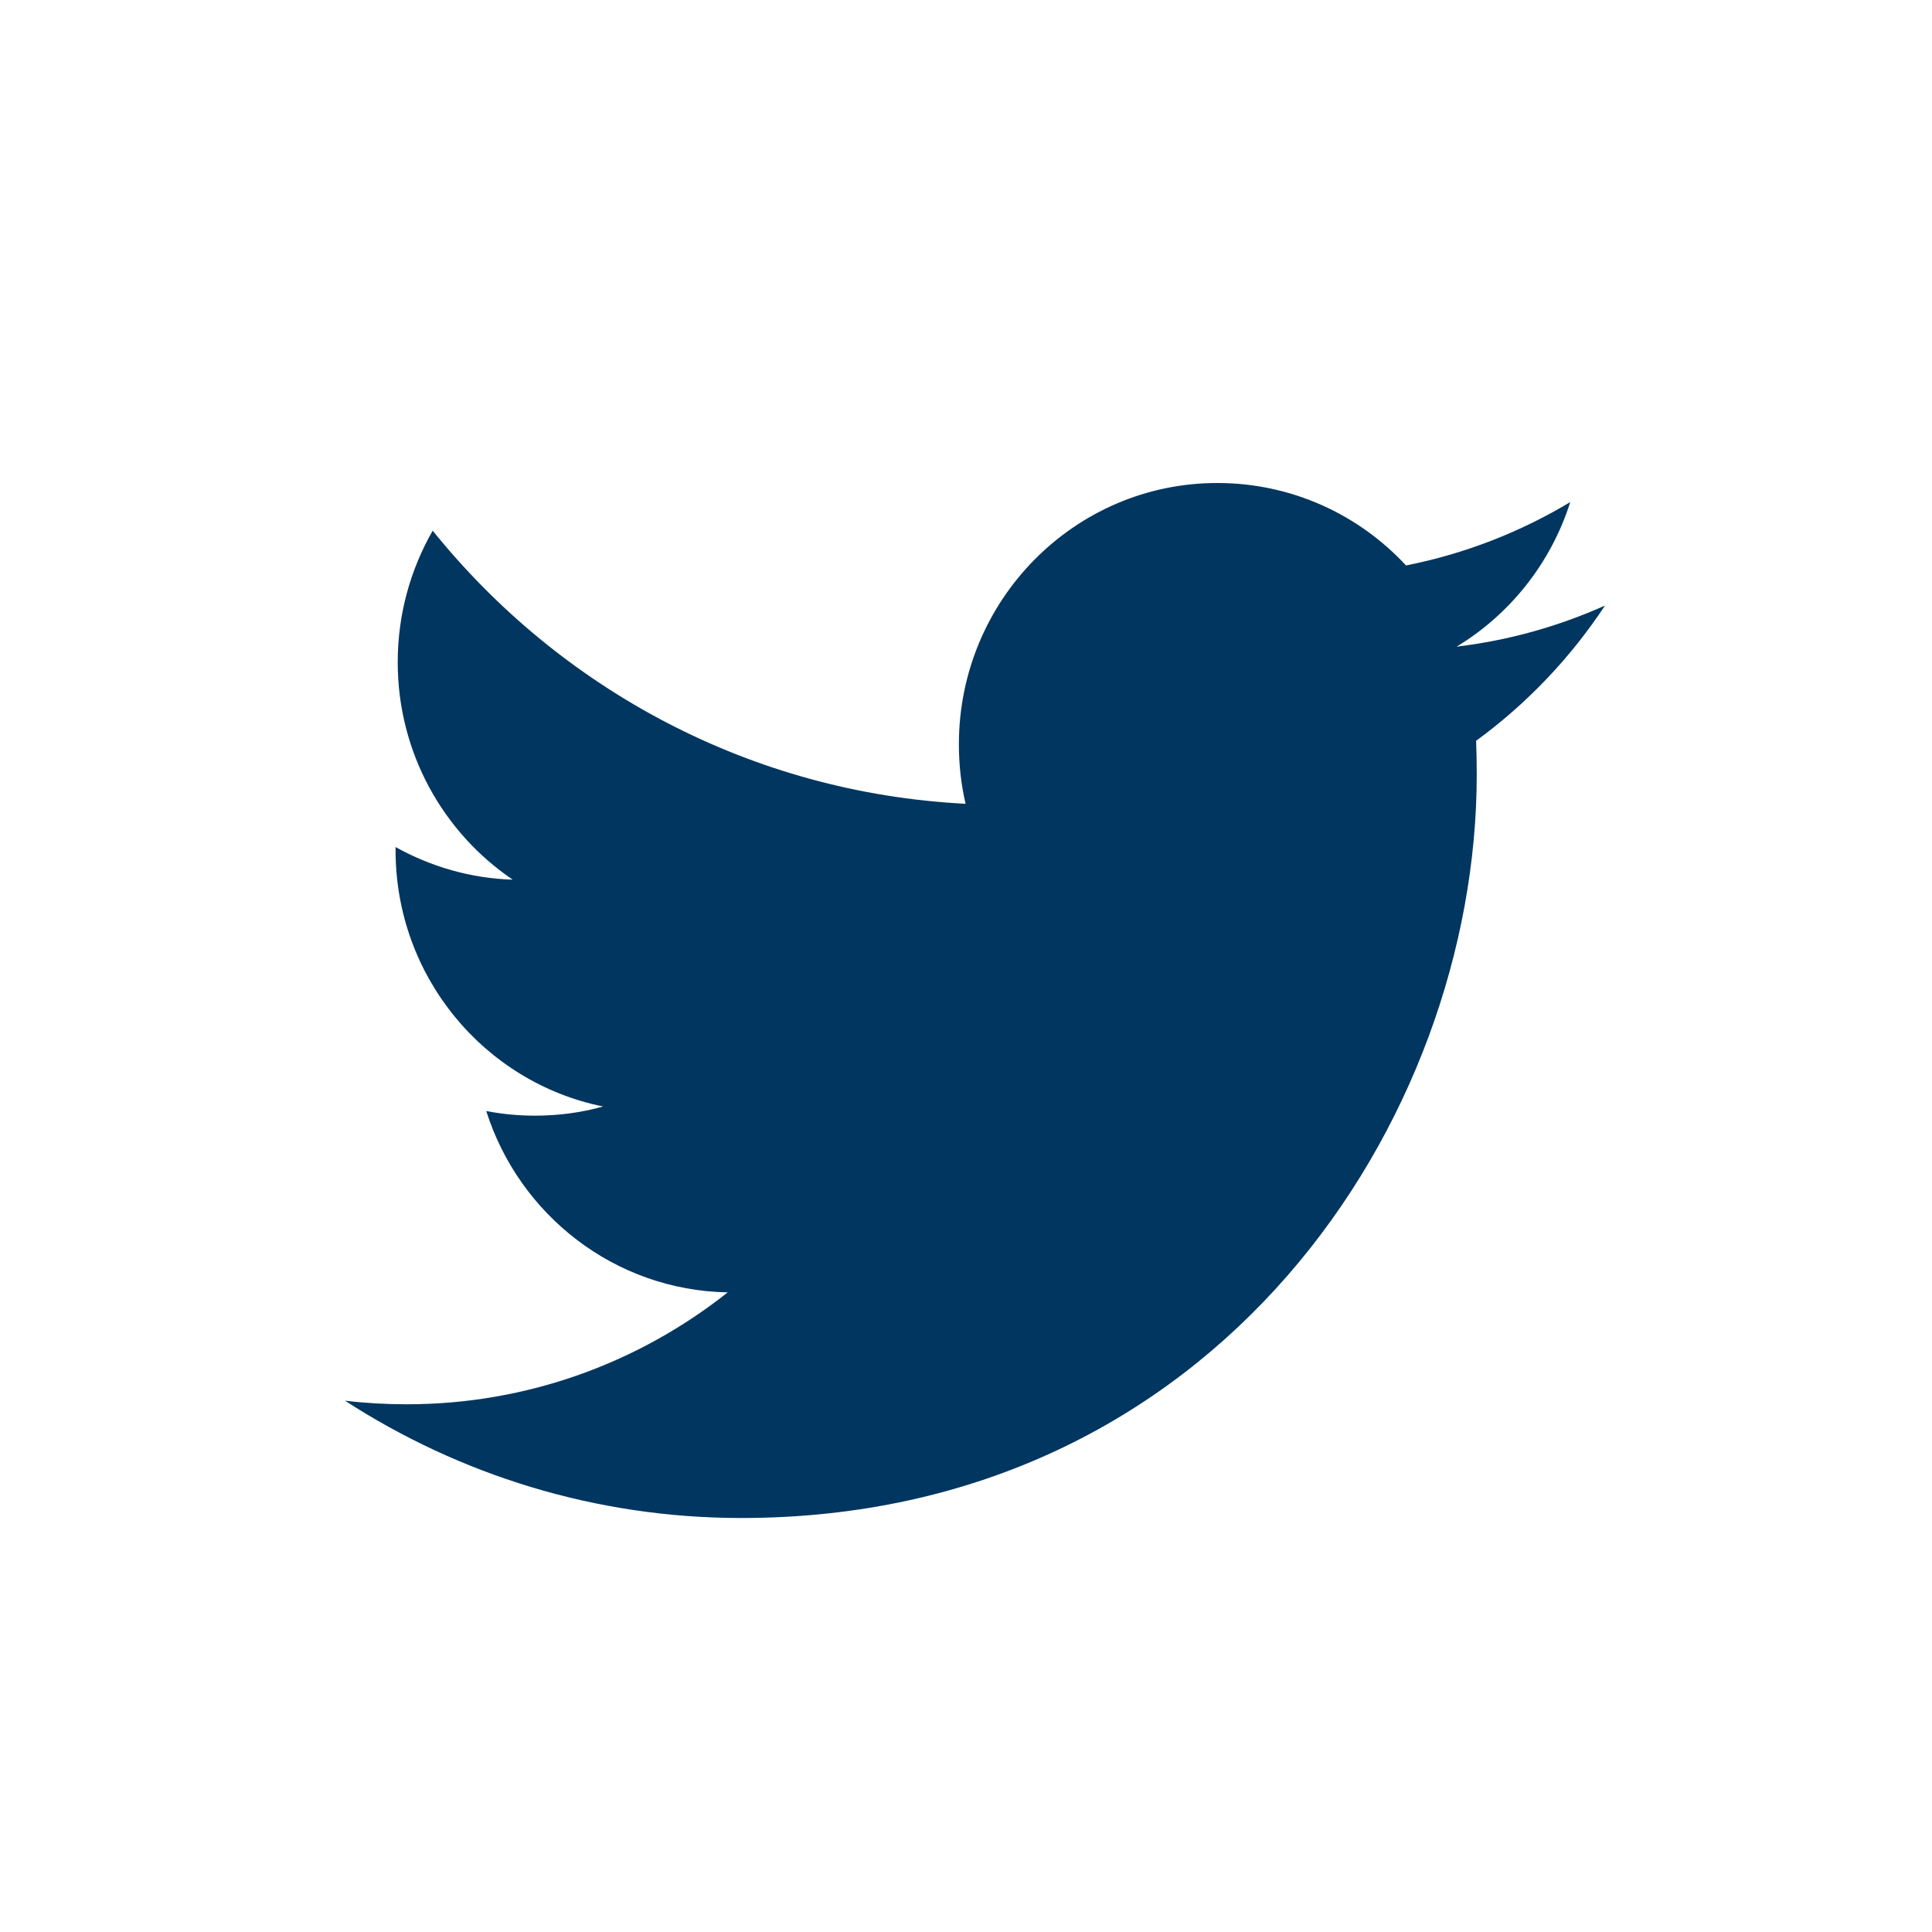 <svg version="1.1" viewBox="0 0 28 28" xmlns="http://www.w3.org/2000/svg" xmlns:xlink="http://www.w3.org/1999/xlink"><defs><style>.cls-2{fill:#003660;fill-rule:evenodd;}</style></defs><path class="cls-2" d="M23.261,8.776 C22.59,9.077 21.867,9.281 21.11,9.372 C21.884,8.904 22.477,8.161 22.757,7.277 C22.033,7.711 21.232,8.026 20.377,8.195 C19.695,7.459 18.721,7 17.642,7 C15.575,7 13.897,8.696 13.897,10.787 C13.897,11.083 13.929,11.372 13.994,11.649 C10.88,11.491 8.12,9.985 6.271,7.691 C5.949,8.252 5.764,8.904 5.764,9.597 C5.764,10.91 6.426,12.069 7.431,12.749 C6.818,12.73 6.239,12.558 5.733,12.276 L5.733,12.323 C5.733,14.158 7.025,15.689 8.74,16.036 C8.426,16.125 8.094,16.169 7.752,16.169 C7.511,16.169 7.276,16.146 7.047,16.102 C7.524,17.606 8.907,18.701 10.547,18.73 C9.265,19.746 7.649,20.352 5.894,20.352 C5.592,20.352 5.293,20.335 5,20.3 C6.658,21.373 8.628,22 10.743,22 C17.635,22 21.402,16.231 21.402,11.226 C21.402,11.062 21.399,10.897 21.393,10.736 C22.125,10.202 22.76,9.535 23.261,8.776"></path></svg>